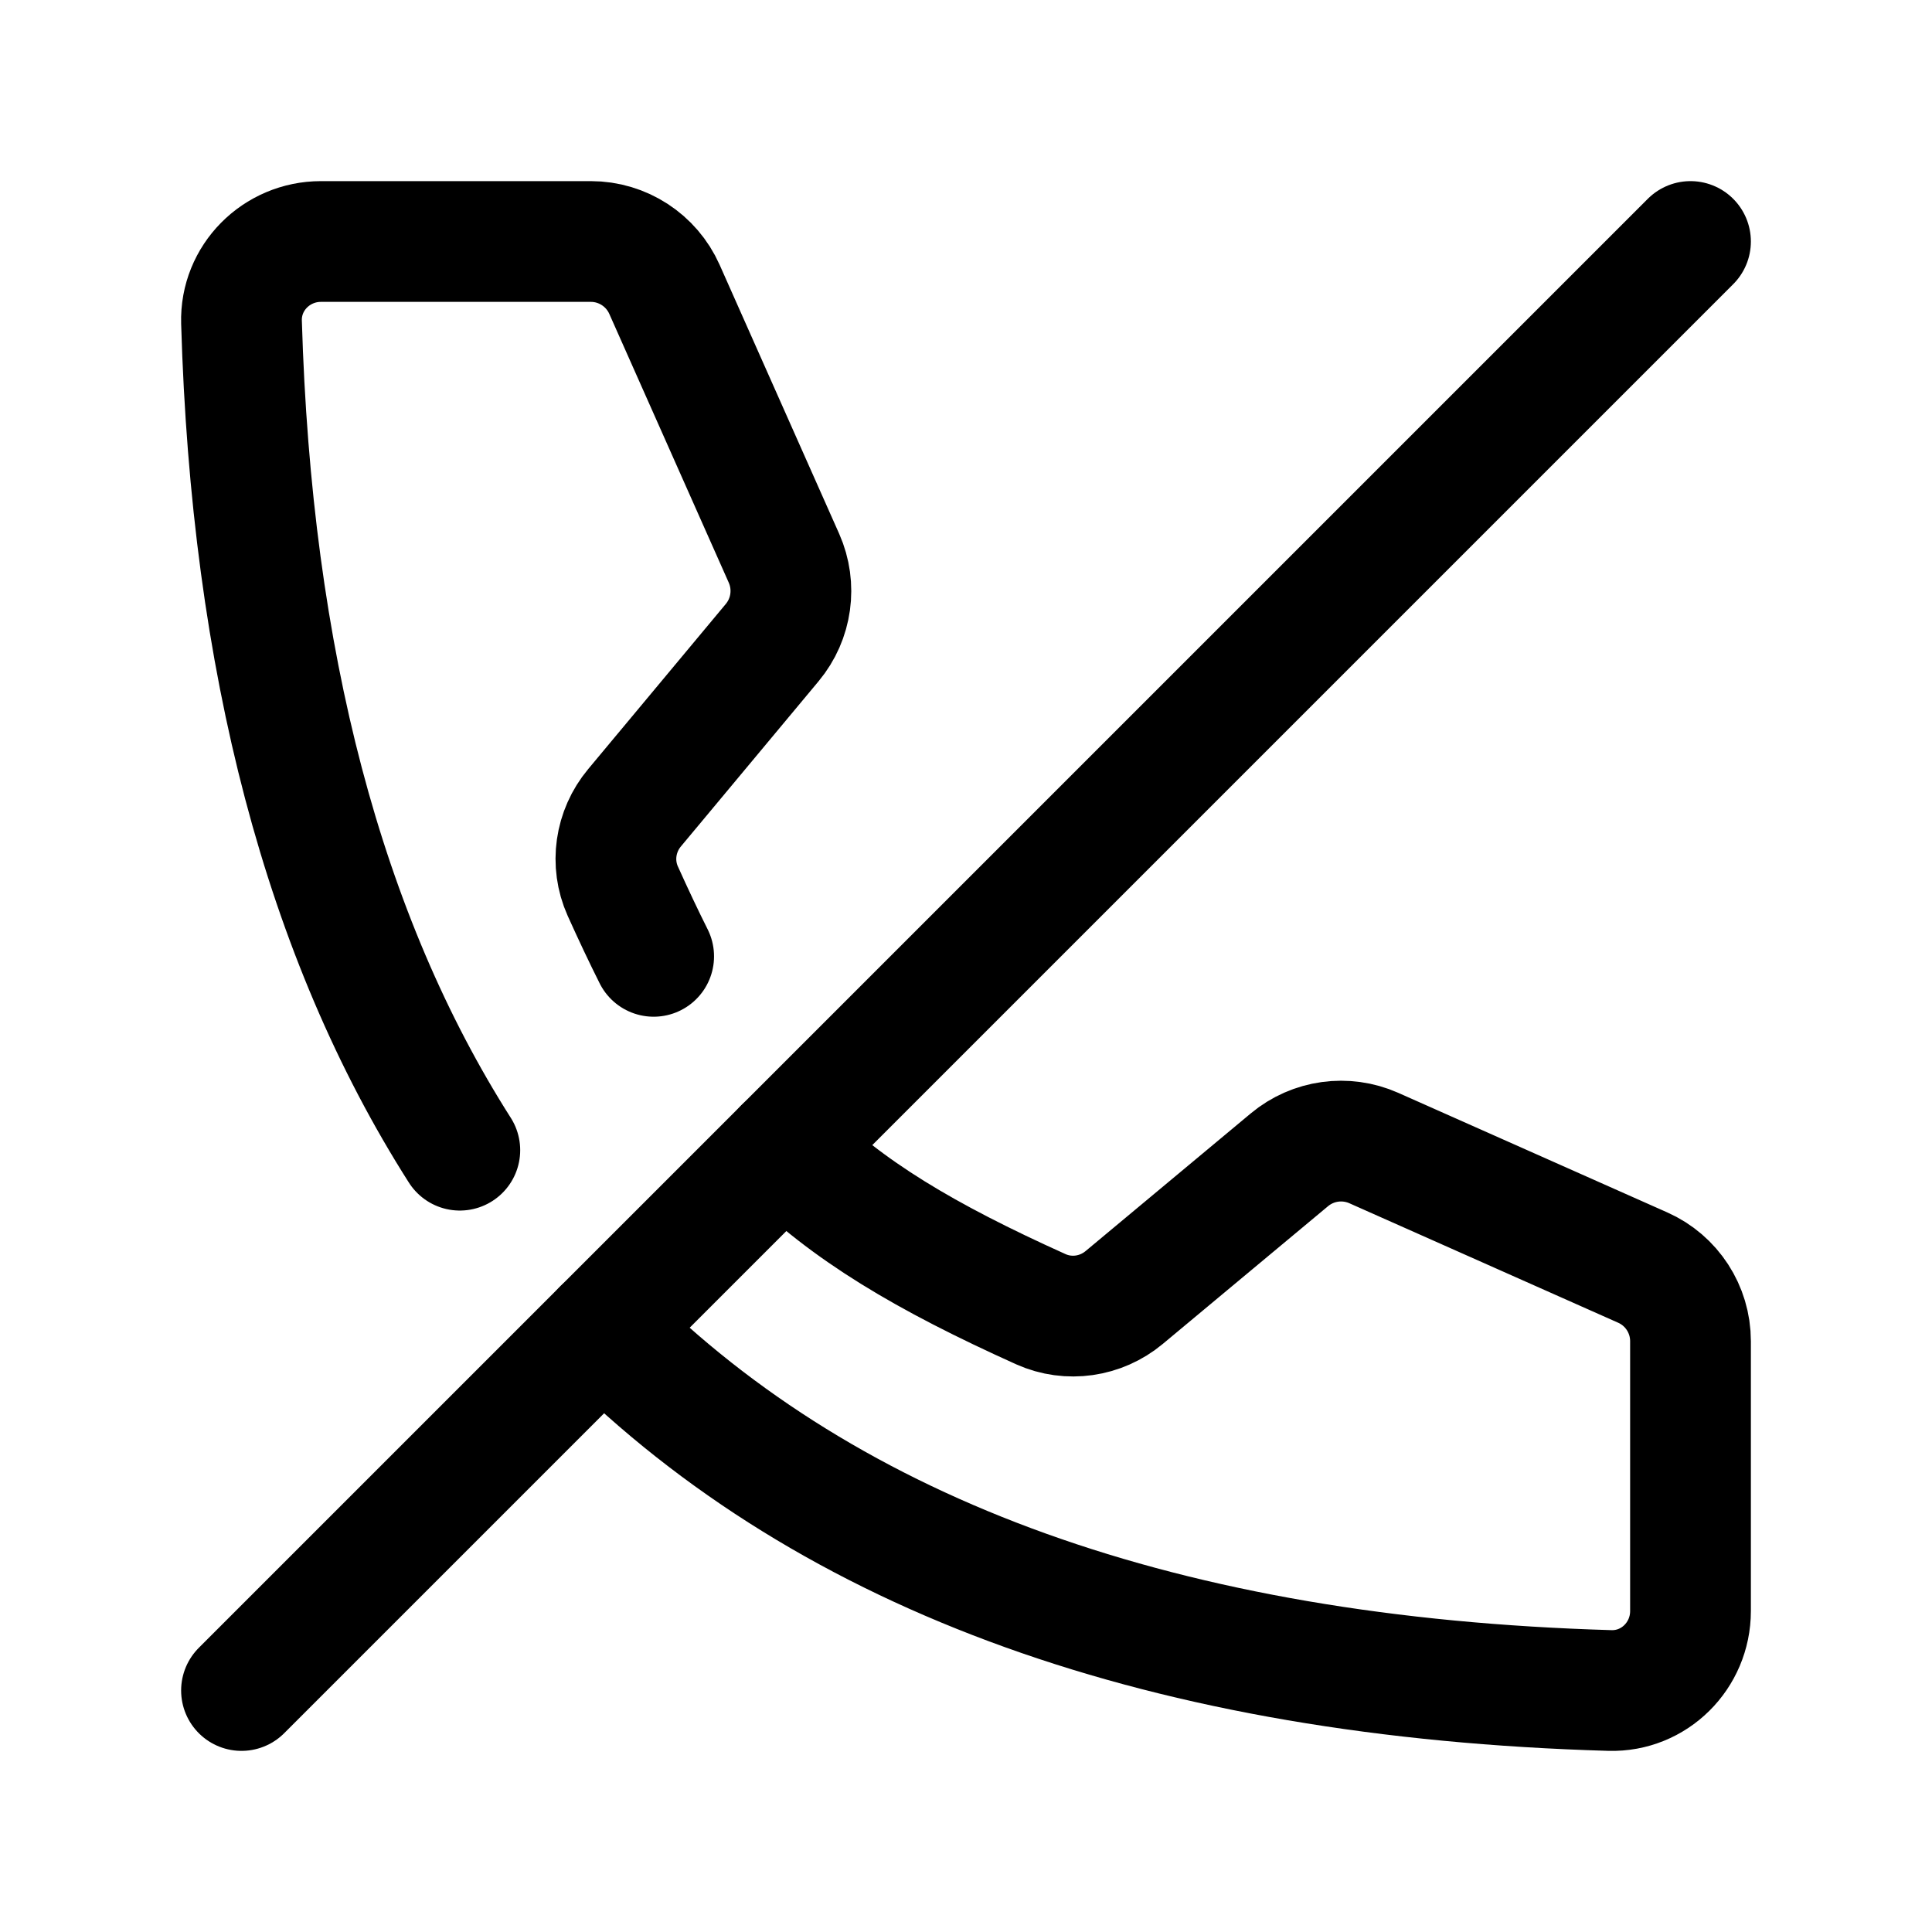 <svg width="24" height="24" viewBox="0 0 24 24" fill="none" xmlns="http://www.w3.org/2000/svg">
    <path d="M21 3L3 21" stroke="currentColor" stroke-width="1.5" stroke-linecap="round" stroke-linejoin="round"/>
    <path d="M8.12 11.88C7.993 11.627 7.866 11.357 7.736 11.069C7.582 10.725 7.641 10.324 7.882 10.035L9.593 7.982C9.837 7.689 9.893 7.283 9.739 6.935L8.254 3.594C8.093 3.233 7.735 3 7.34 3H3.987C3.434 3 2.984 3.45 3 4.002C3.123 8.212 4.026 11.641 5.712 14.288M7.49 16.51C10.322 19.343 14.492 20.84 19.998 21C20.55 21.016 21 20.566 21 20.013V16.66C21 16.265 20.767 15.906 20.406 15.746L17.065 14.261C16.717 14.107 16.311 14.163 16.018 14.407L13.965 16.118C13.676 16.359 13.275 16.418 12.931 16.264C11.495 15.617 10.519 15.037 9.741 14.259" stroke="currentColor" stroke-width="1.5" stroke-linecap="round" stroke-linejoin="round"/>
</svg>
